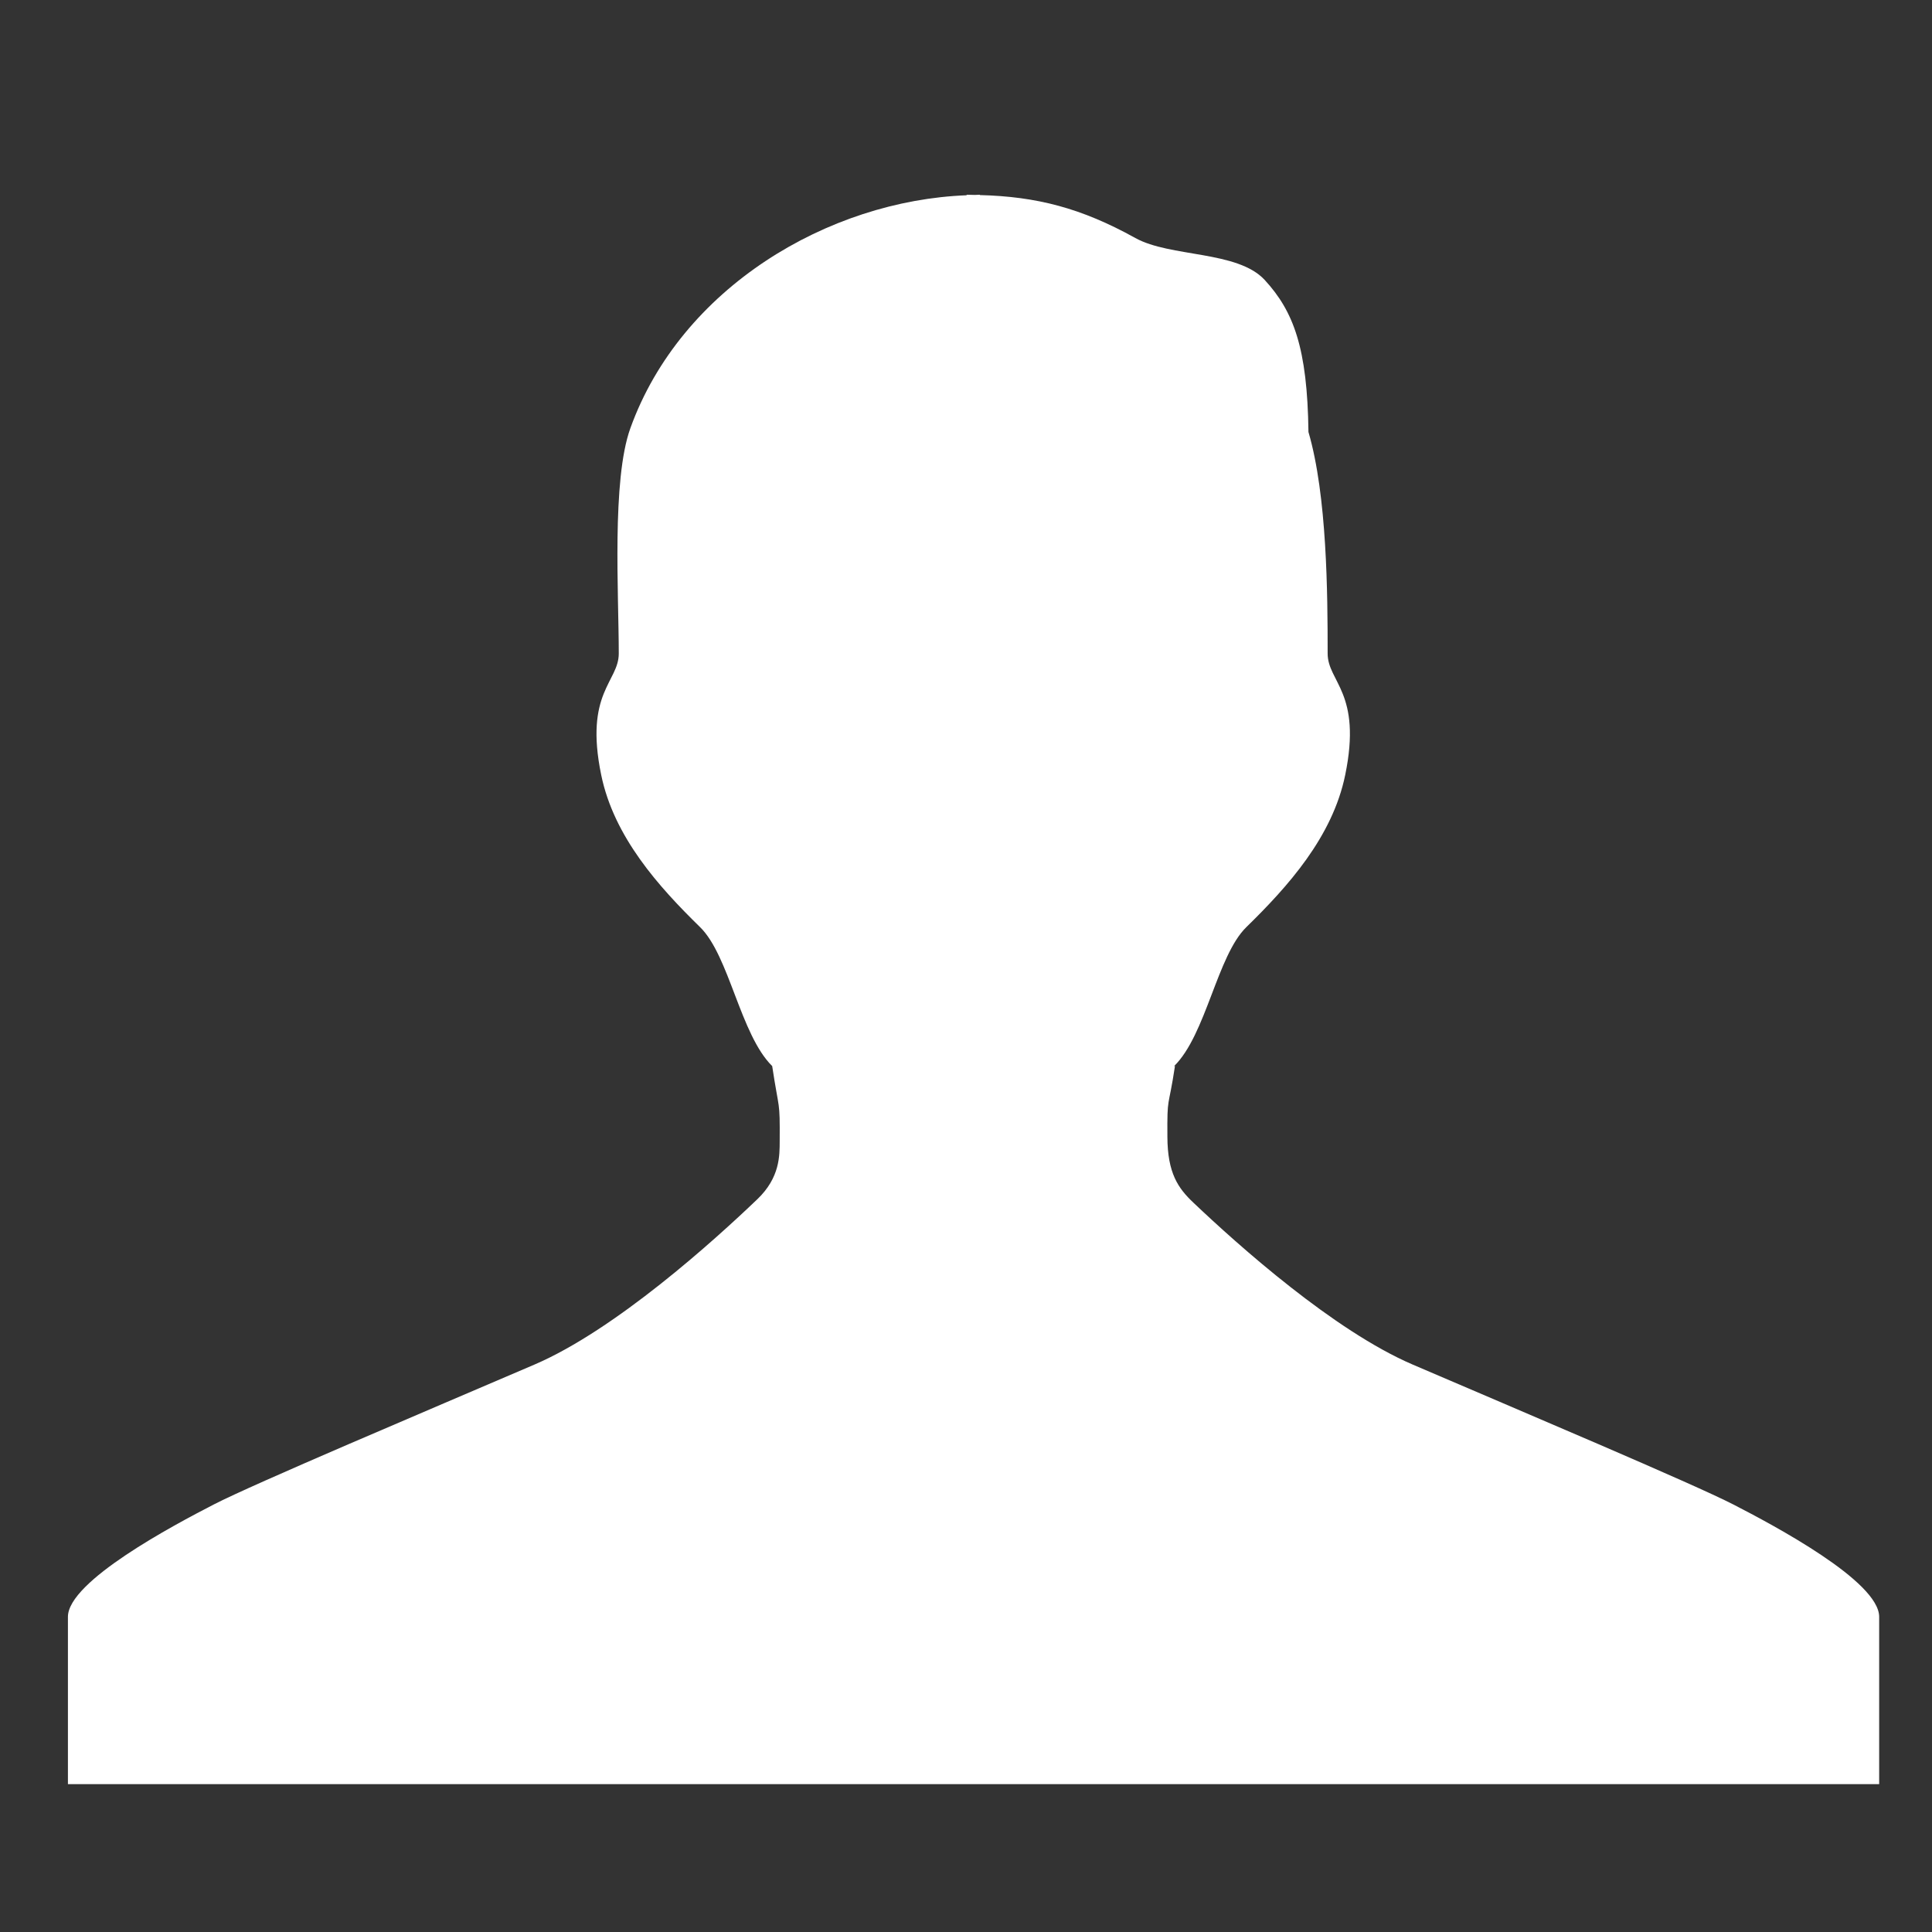 <?xml version="1.0" encoding="UTF-8" ?>
<!-- Generator: Adobe Illustrator 16.0.0, SVG Export Plug-In . SVG Version: 6.00 Build 0)  -->
<!DOCTYPE svg PUBLIC "-//W3C//DTD SVG 1.1//EN" "http://www.w3.org/Graphics/SVG/1.1/DTD/svg11.dtd">
<svg version="1.1" id="Layer_1" xmlns="http://www.w3.org/2000/svg" xmlns:xlink="http://www.w3.org/1999/xlink" x="0px" y="0px" width="512px" height="512px" viewBox="0 0 512 512" enable-background="new 0 0 512 512" xml:space="preserve">
    <rect x="0" y="0" width="512" height="512" fill="#333333" stroke="none"/>
    <path class="image" fill="white" fill-rule="evenodd" clip-rule="evenodd" d="M311.164,282.519c8.449-8.289,11.385-29.254,19.12-36.81  c10.955-10.706,22.845-23.883,26.209-40.334c4.514-21.86-4.653-24.635-4.653-32.189c0-15.827-0.144-41.822-5.086-58.706  c-0.284-22.271-3.938-31.957-11.602-40.299c-7.23-7.806-24.992-5.962-34.268-11.101c-14.355-7.967-26.153-10.993-41.212-11.386  v-0.089c-0.446,0-0.876,0.053-1.322,0.053c-0.735,0-1.434-0.053-2.204-0.053l0.037,0.142c-36.684,1.379-75.713,24.509-89.123,61.712  c-4.976,13.785-3.08,43.899-3.08,59.726c0,7.555-9.166,10.329-4.653,32.189c3.382,16.451,15.254,29.628,26.209,40.334  c7.736,7.556,10.671,28.521,19.102,36.81c1.844,12.21,2.059,8.719,1.988,19.891c-0.019,3.777,0.107,9.632-5.925,15.396  c-11.405,10.921-37.597,34.607-59.082,43.827c-28.32,12.156-74.37,31.6-84.985,37.077S18,419.029,18,428.481  c0,9.472,0,44.33,0,44.33h237.287h5.427H498c0,0,0-34.858,0-44.33c0-9.452-27.999-24.295-38.637-29.772  c-10.633-5.478-56.643-24.921-84.966-37.077c-20.912-8.969-46.298-31.67-58.151-42.931c-4.009-3.795-6.838-7.771-6.875-17.438  c-0.069-11.242,0.218-6.946,2.007-18.744" />
</svg>